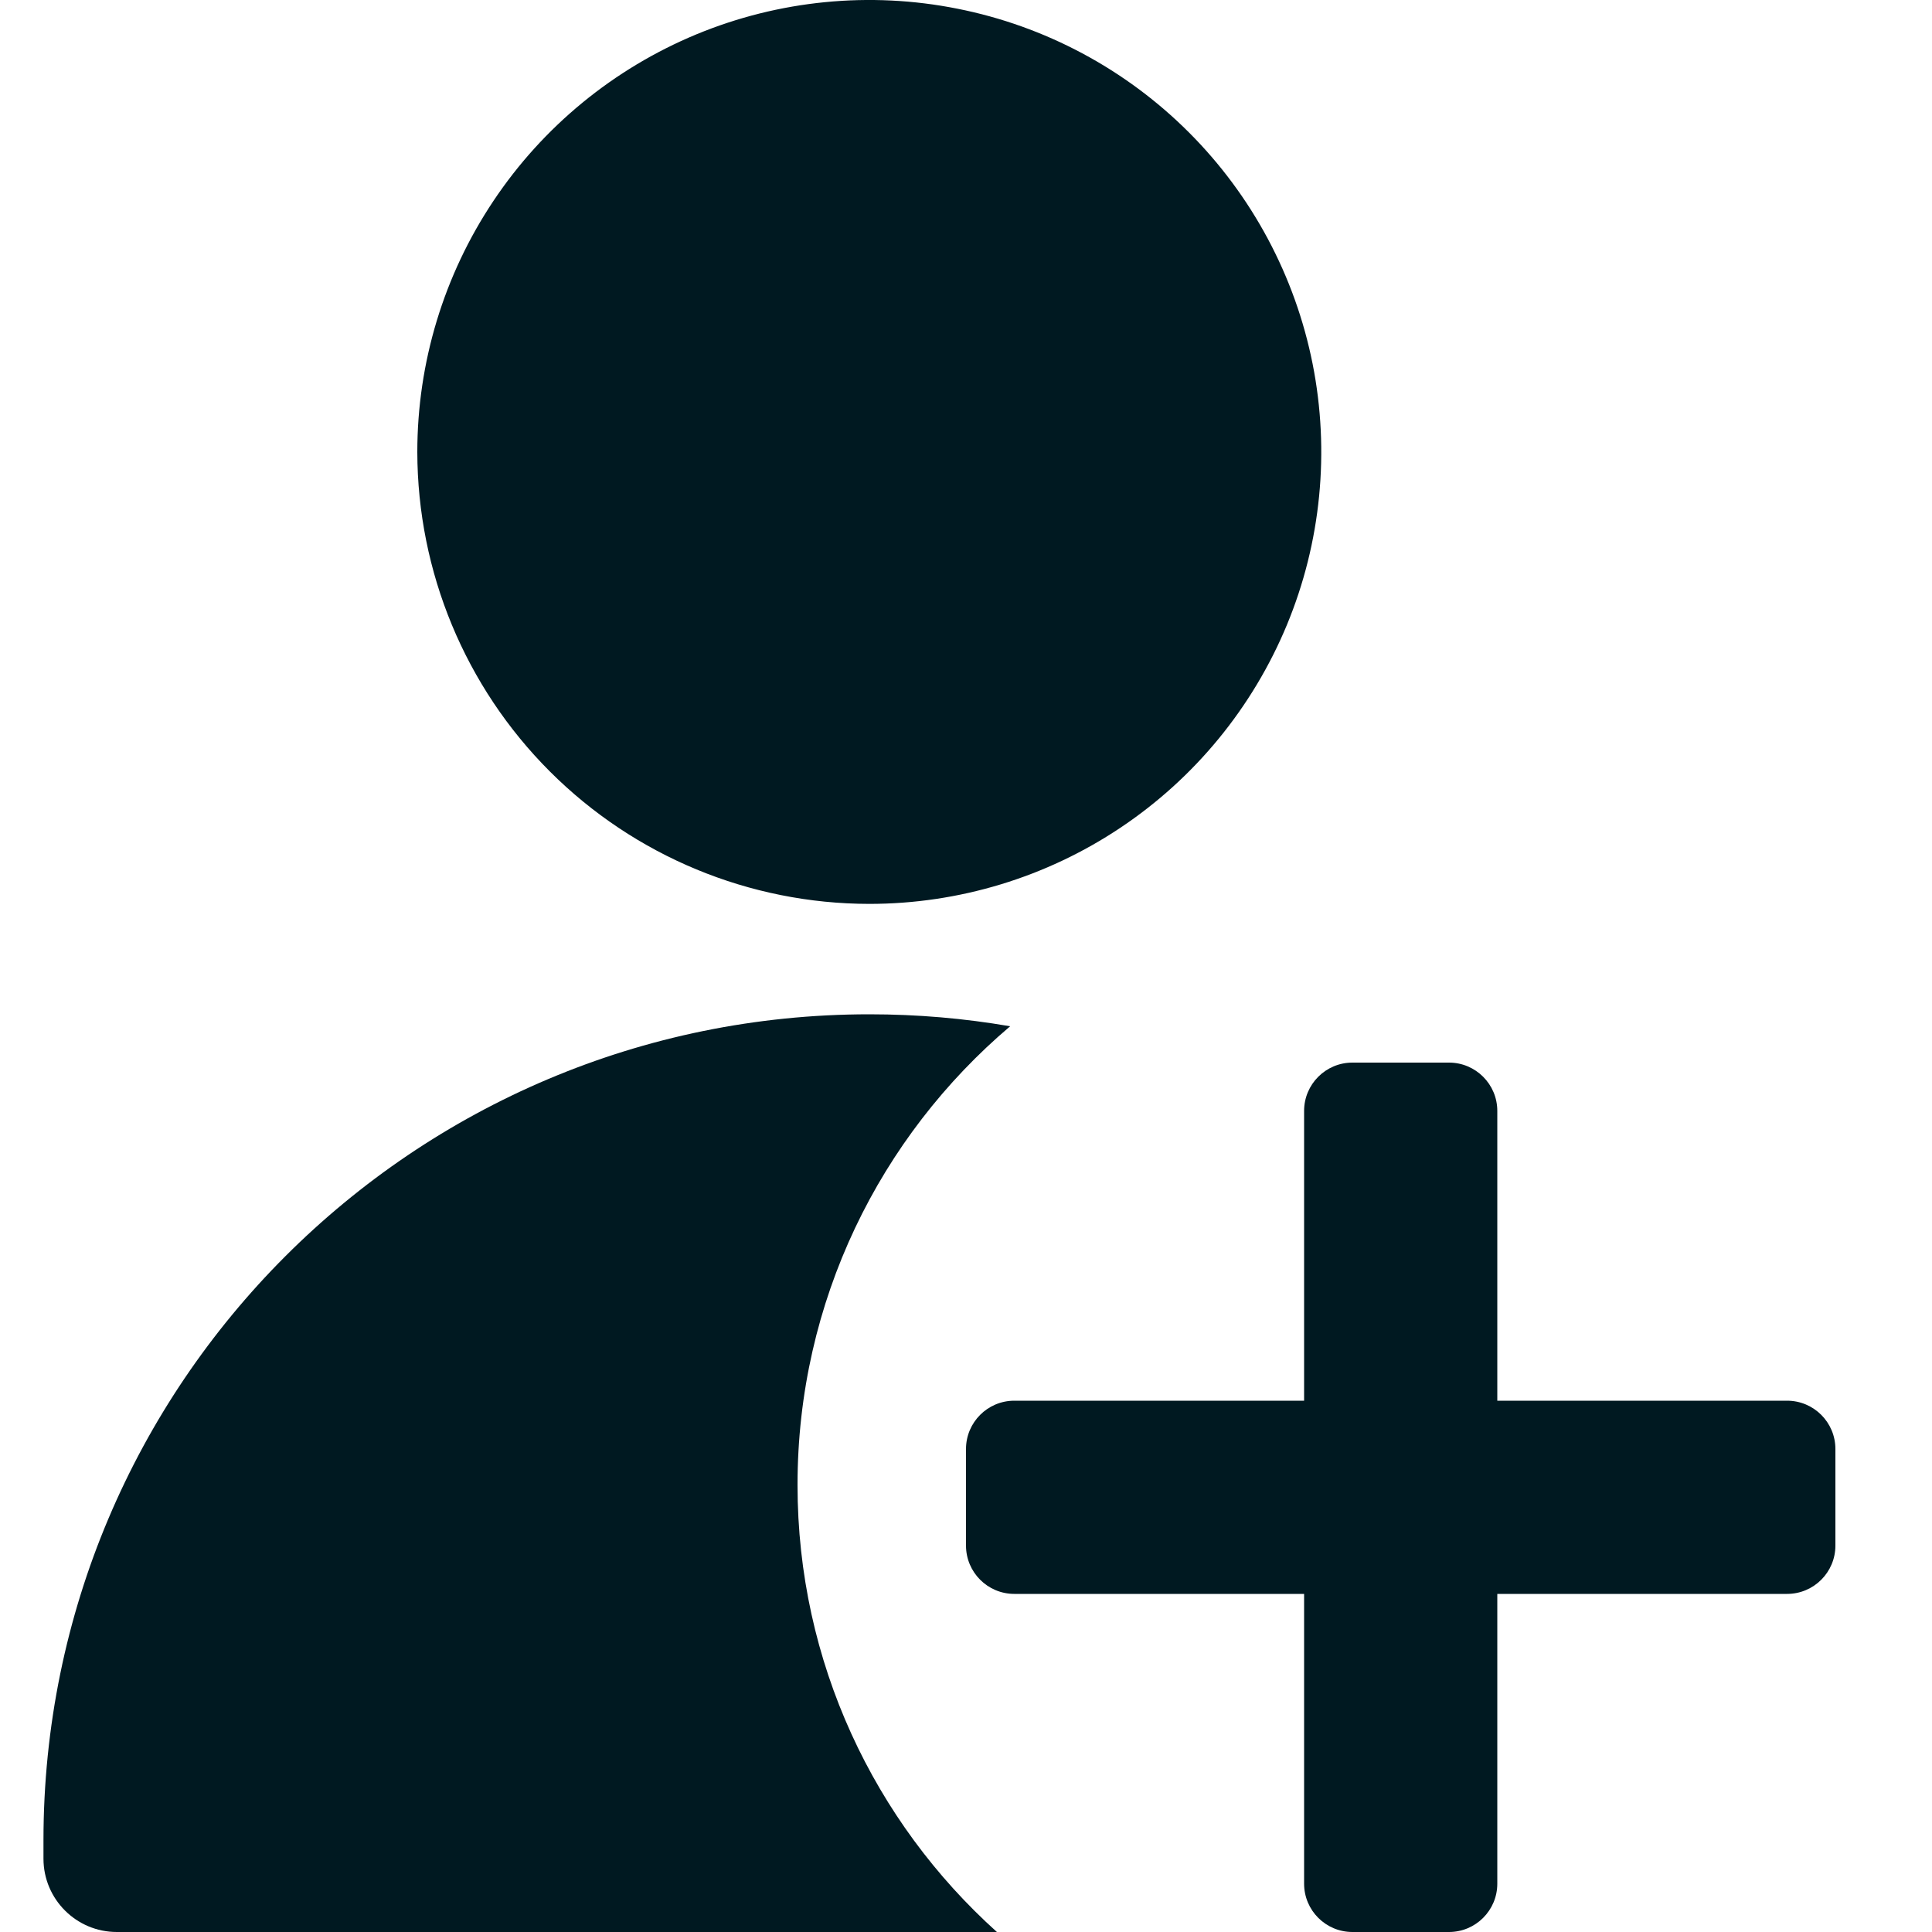 <svg width="20" height="20" viewBox="0 0 20 20" fill="none" xmlns="http://www.w3.org/2000/svg">
<path d="M8.999 9.357C9.924 9.357 10.829 9.083 11.598 8.569C12.368 8.055 12.967 7.324 13.322 6.469C13.676 5.614 13.768 4.673 13.588 3.766C13.407 2.858 12.961 2.024 12.307 1.37C11.653 0.716 10.819 0.27 9.911 0.09C9.004 -0.091 8.063 0.002 7.208 0.356C6.353 0.711 5.622 1.31 5.108 2.08C4.594 2.849 4.32 3.754 4.32 4.679C4.322 5.92 4.815 7.109 5.692 7.986C6.569 8.863 7.759 9.356 8.999 9.357Z" fill="#001921"/>
<path fill-rule="evenodd" clip-rule="evenodd" d="M10.457 10.624C9.983 10.542 9.497 10.5 9 10.5C4.278 10.5 0.45 14.328 0.45 19.05V19.241C0.45 19.66 0.79 20 1.209 20H10.32C9.053 18.861 8.256 17.209 8.256 15.372C8.256 13.469 9.111 11.765 10.457 10.624Z" fill="#001921"/>
<path fill-rule="evenodd" clip-rule="evenodd" d="M15.5 11.5C15.5 11.224 15.276 11 15 11H14C13.724 11 13.5 11.224 13.5 11.5L13.5 14.5H10.5C10.224 14.5 10 14.724 10 15V16C10 16.276 10.224 16.5 10.5 16.5H13.5L13.5 19.5C13.5 19.776 13.724 20 14 20H15C15.276 20 15.5 19.776 15.5 19.5V16.5H18.5C18.776 16.5 19 16.276 19 16V15C19 14.724 18.776 14.5 18.5 14.5H15.5V11.5Z" fill="#001921"/>
</svg>
